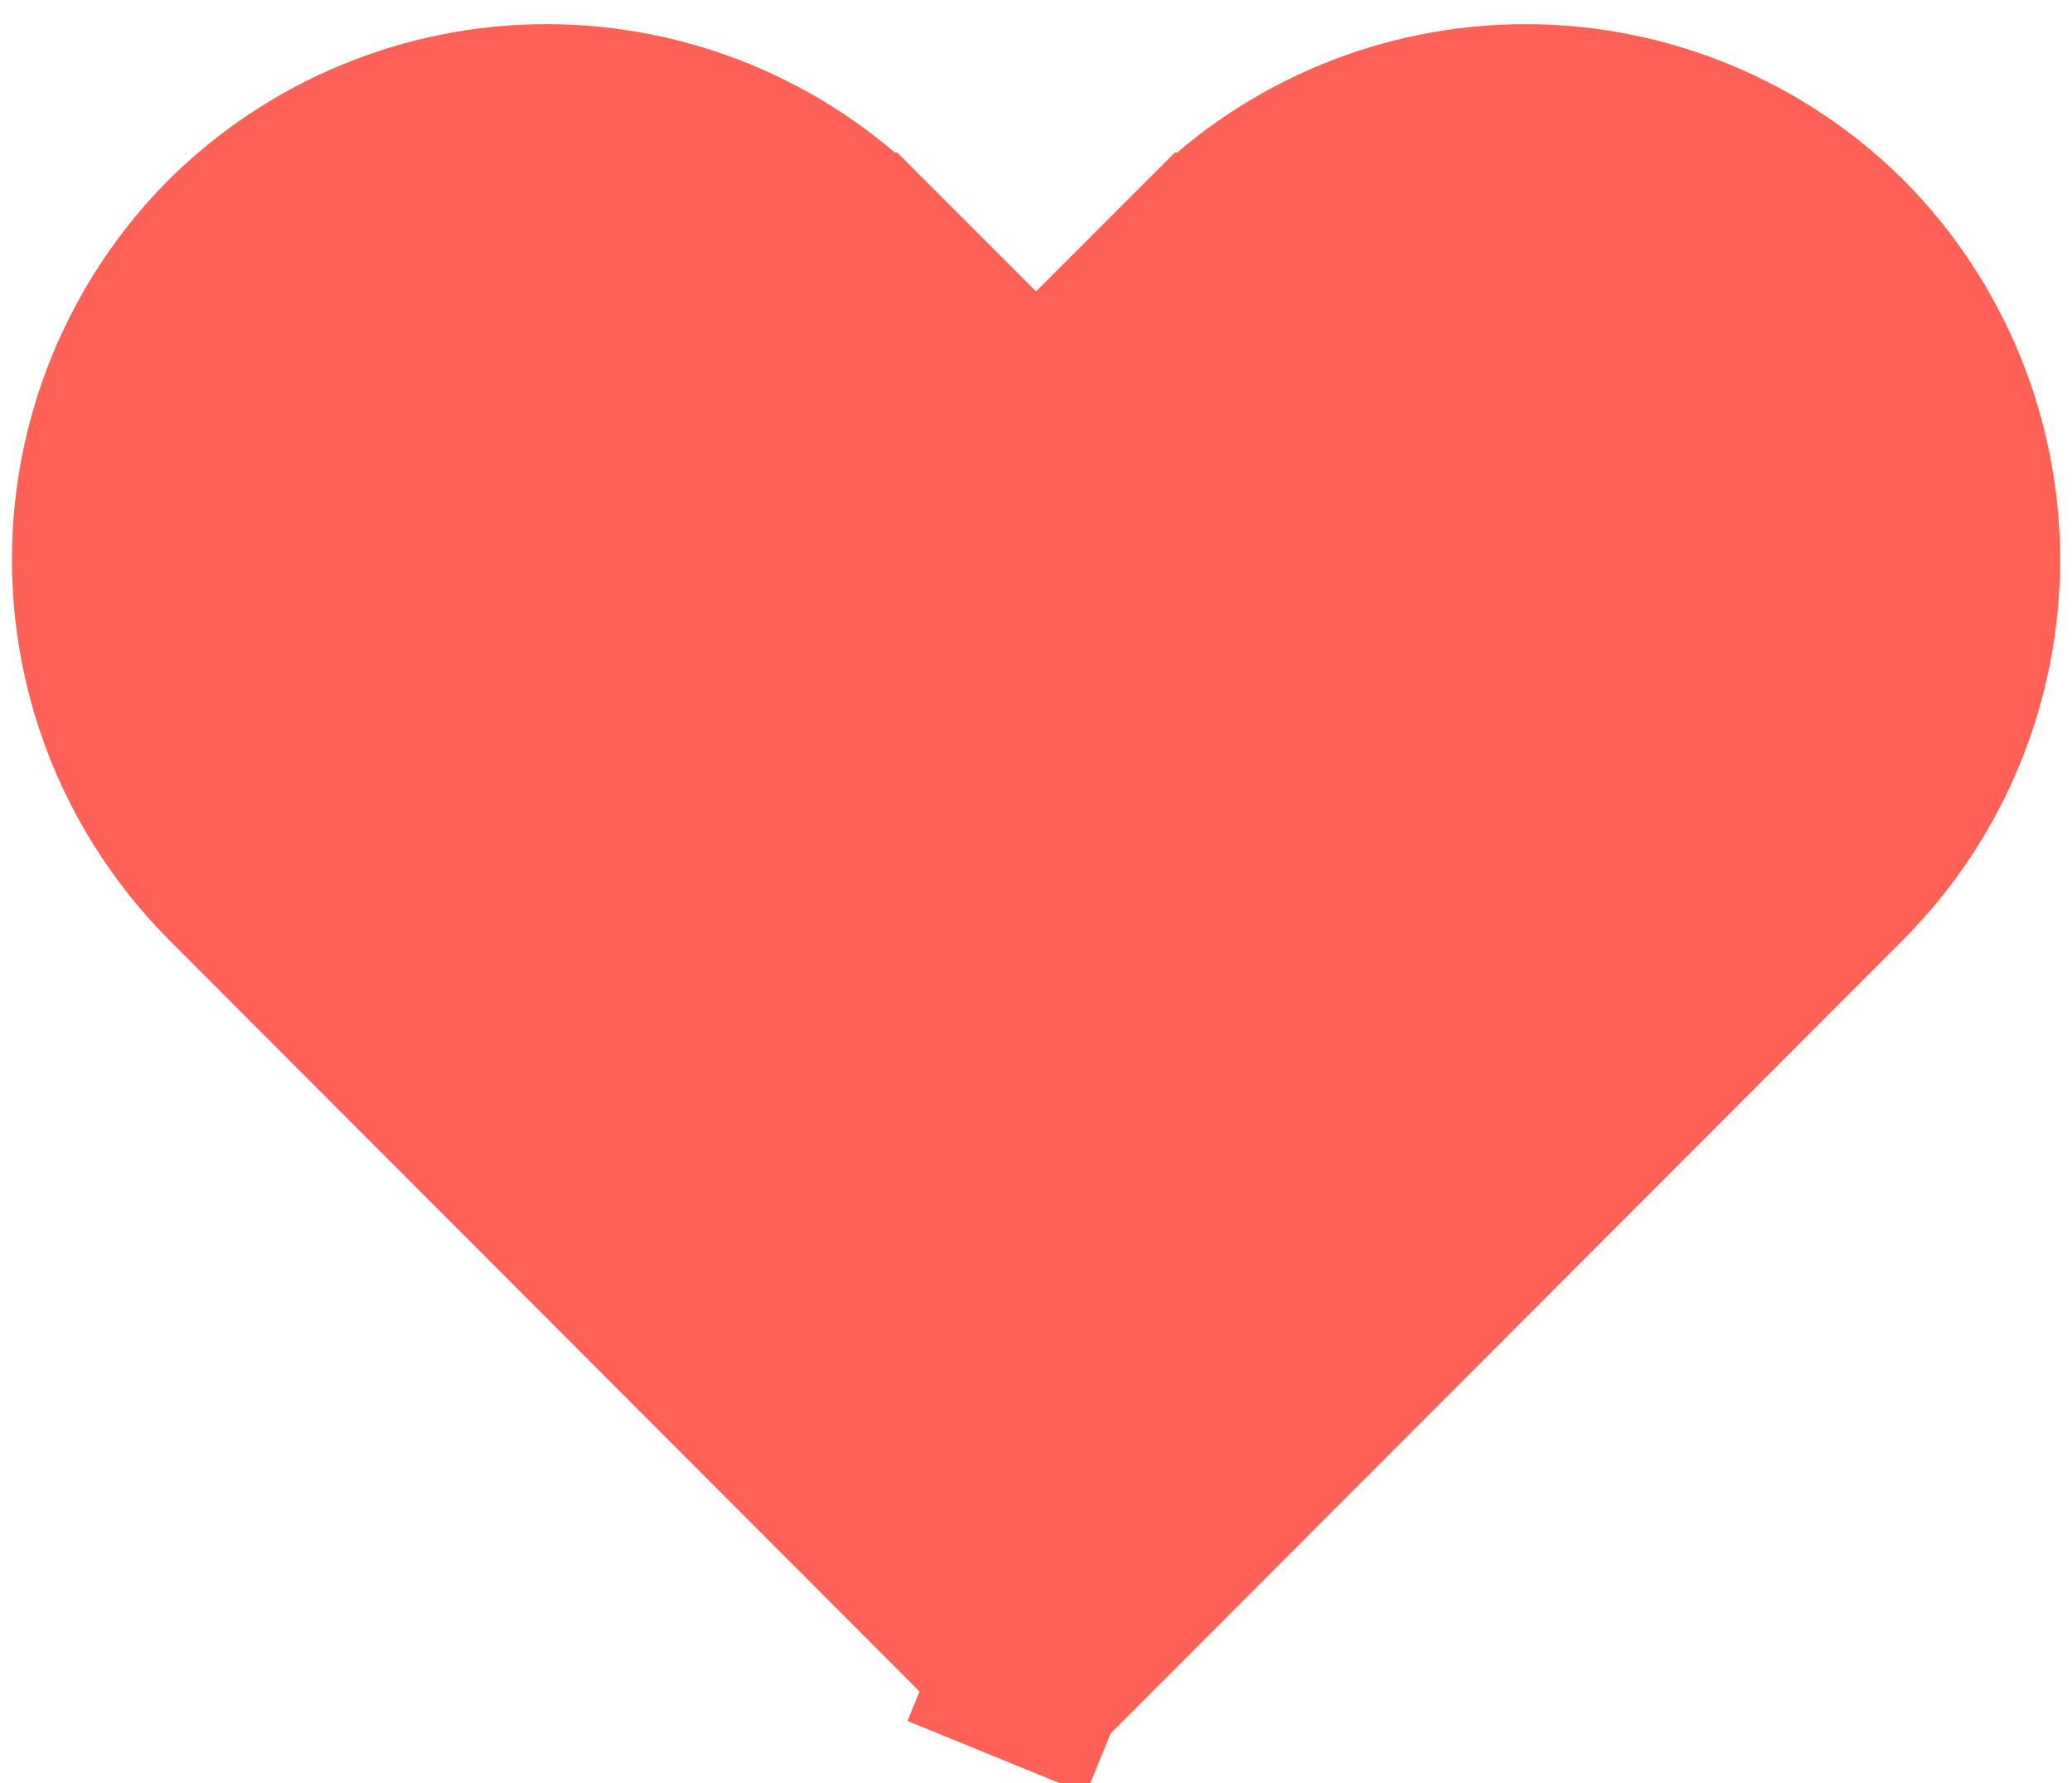 <svg width="43" height="37" viewBox="0 0 43 37" fill="none" xmlns="http://www.w3.org/2000/svg">
	<path d="M21.512 34.625L21.5 34.625L21.488 34.625C21.472 34.625 21.456 34.622 21.44 34.616L20.684 36.467L21.44 34.616C21.426 34.61 21.412 34.601 21.401 34.59C21.401 34.59 21.4 34.589 21.4 34.589L4.901 18.069C4.9 18.068 4.899 18.067 4.899 18.066C3.2 16.348 2.247 14.03 2.247 11.614C2.247 9.198 3.199 6.881 4.897 5.163C6.609 3.458 8.926 2.501 11.342 2.501C13.76 2.501 16.08 3.46 17.792 5.167C17.792 5.167 17.793 5.167 17.793 5.167L20.086 7.46L21.5 8.875L22.914 7.46L25.207 5.167C25.207 5.167 25.208 5.167 25.208 5.166C26.921 3.459 29.24 2.501 31.657 2.501C34.074 2.501 36.391 3.458 38.103 5.163C39.801 6.881 40.753 9.199 40.753 11.614C40.753 14.03 39.8 16.348 38.102 18.066C38.1 18.067 38.099 18.068 38.098 18.069L21.6 34.589C21.6 34.589 21.599 34.59 21.599 34.59C21.587 34.601 21.574 34.61 21.559 34.616L21.559 34.616C21.544 34.622 21.528 34.625 21.512 34.625Z" fill="#FF6156" stroke="#FF6156" stroke-width="4"/>
</svg>
